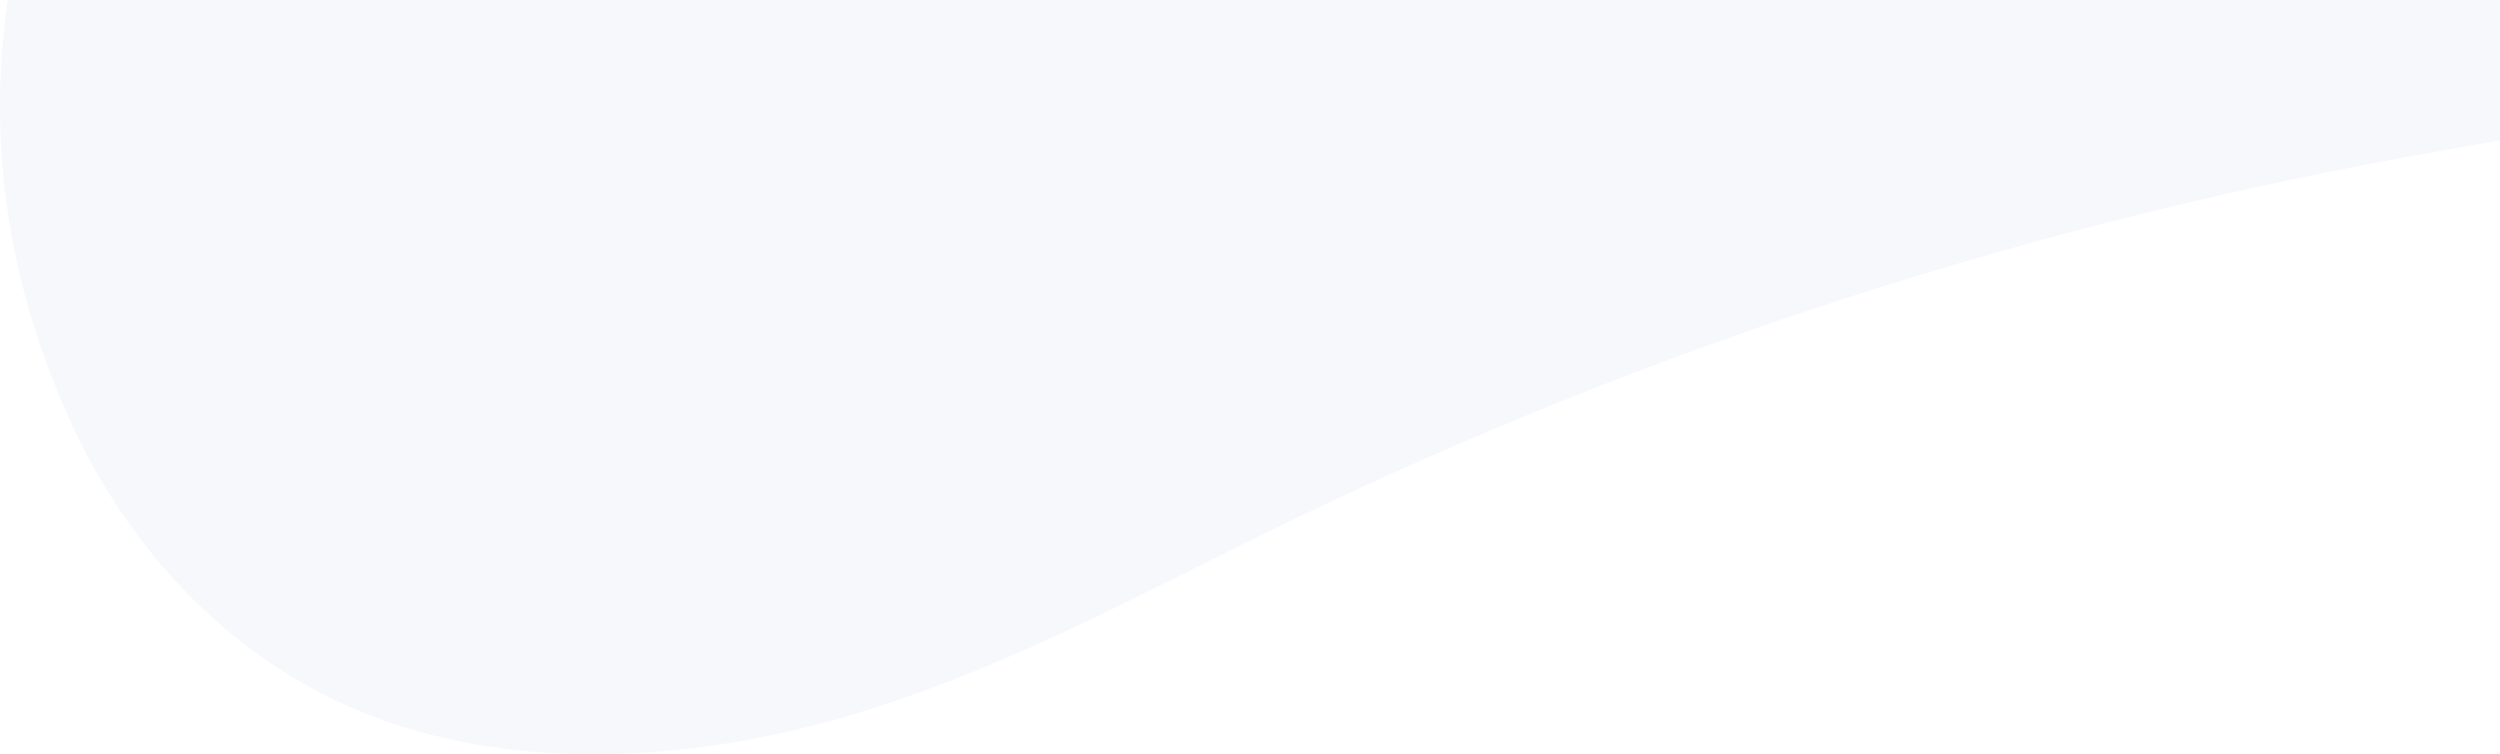 <svg width="1919" height="579" viewBox="0 0 1919 579" fill="none" xmlns="http://www.w3.org/2000/svg">
<path opacity="0.2" d="M552.91 -646.536C849.316 -793.808 1200.9 -847.611 1547.55 -864.273C1660.27 -869.648 1778.36 -870.723 1882.28 -832.024C1957.43 -804.074 2020.18 -757.259 2081.59 -711.25C2175.09 -641.376 2272.3 -566.45 2313.15 -467.552C2339.13 -404.611 2339.99 -336.888 2338.6 -270.723C2337.09 -194.936 2331.89 -115.495 2284.92 -51.319C2202.52 61.554 2025.55 88.859 1870.37 116.378C1565.99 169.746 1270.42 264.882 991.991 399.098C880.986 452.847 773.148 513.422 651.837 549.273C530.526 585.124 390.589 594.046 274.109 545.027C170.244 501.329 96.974 416.62 55.32 326.053C-124.231 -62.069 157.415 -450.029 552.91 -646.536Z" fill="#D3DFF0"/>
</svg>
